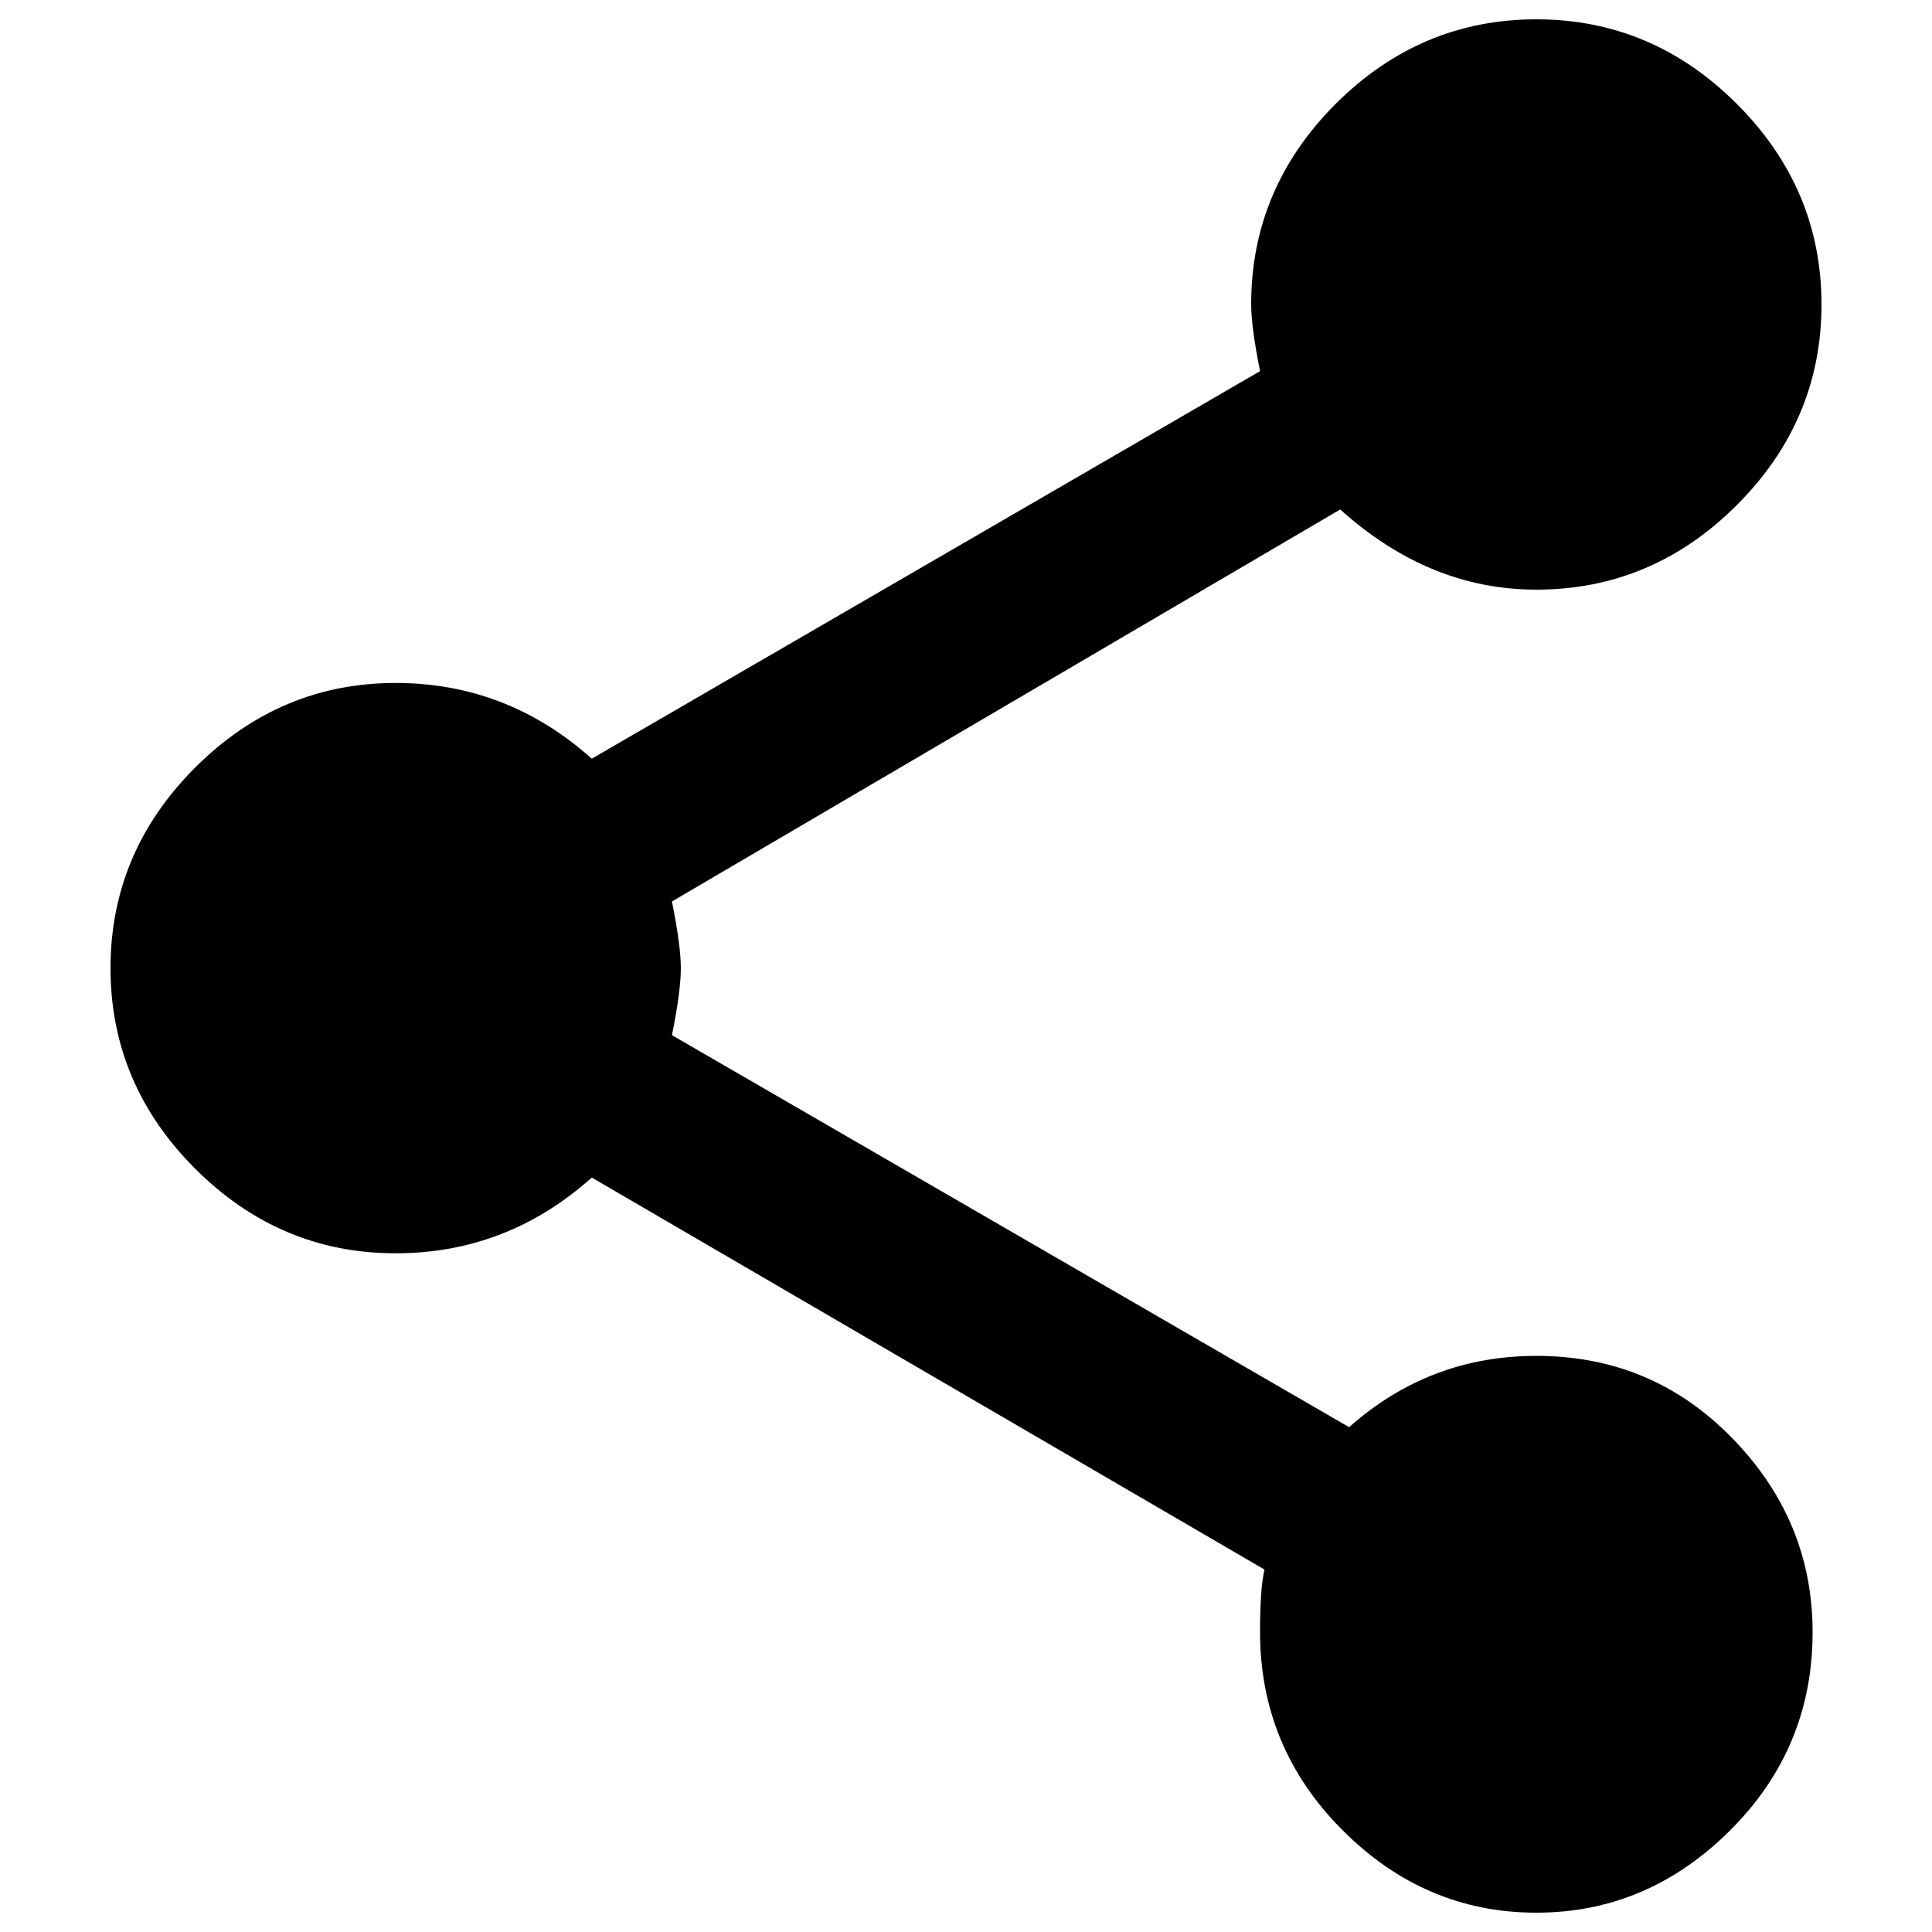 <?xml version="1.0" encoding="utf-8"?>
<!-- Svg Vector Icons : http://www.sfont.cn -->
<!DOCTYPE svg PUBLIC "-//W3C//DTD SVG 1.1//EN" "http://www.w3.org/Graphics/SVG/1.1/DTD/svg11.dtd">
<svg version="1.1" xmlns="http://www.w3.org/2000/svg" xmlns:xlink="http://www.w3.org/1999/xlink" x="0px" y="0px" viewBox="0 0 1000 1000" enable-background="new 0 0 1000 1000" xml:space="preserve">
<g><g><path d="M795.2,701.8c40,0,73.8,14.2,101.5,42.7c27.7,28.4,41.5,61.9,41.5,100.3c0,40-14.2,74.2-42.7,102.6C867,975.8,833.6,990,795.2,990s-71.9-14.2-100.3-42.7c-28.4-28.4-42.7-62.6-42.7-102.6c0-15.4,0.8-26.1,2.3-32.3L306.3,609.5c-29.2,26.1-63,39.2-101.5,39.2c-40,0-74.6-14.6-103.8-43.8c-29.2-29.2-43.8-63.8-43.8-103.8c0-40,14.6-74.6,43.8-103.8c29.2-29.2,63.8-43.8,103.8-43.8c38.4,0,72.3,13.1,101.5,39.2l345.9-200.6c-3.1-15.4-4.6-26.9-4.6-34.6c0-40,14.6-74.6,43.8-103.8C720.6,24.6,755.2,10,795.2,10c40,0,74.6,14.6,103.8,43.8s43.8,63.8,43.8,103.8c0,40-14.6,74.6-43.8,103.8s-63.8,43.8-103.8,43.8c-36.9,0-70.7-13.8-101.5-41.5L347.8,466.6c3.1,15.4,4.6,26.9,4.6,34.6c0,7.7-1.5,19.2-4.6,34.6l350.5,202.9C726,714.1,758.3,701.8,795.2,701.8z"/></g></g>
</svg>